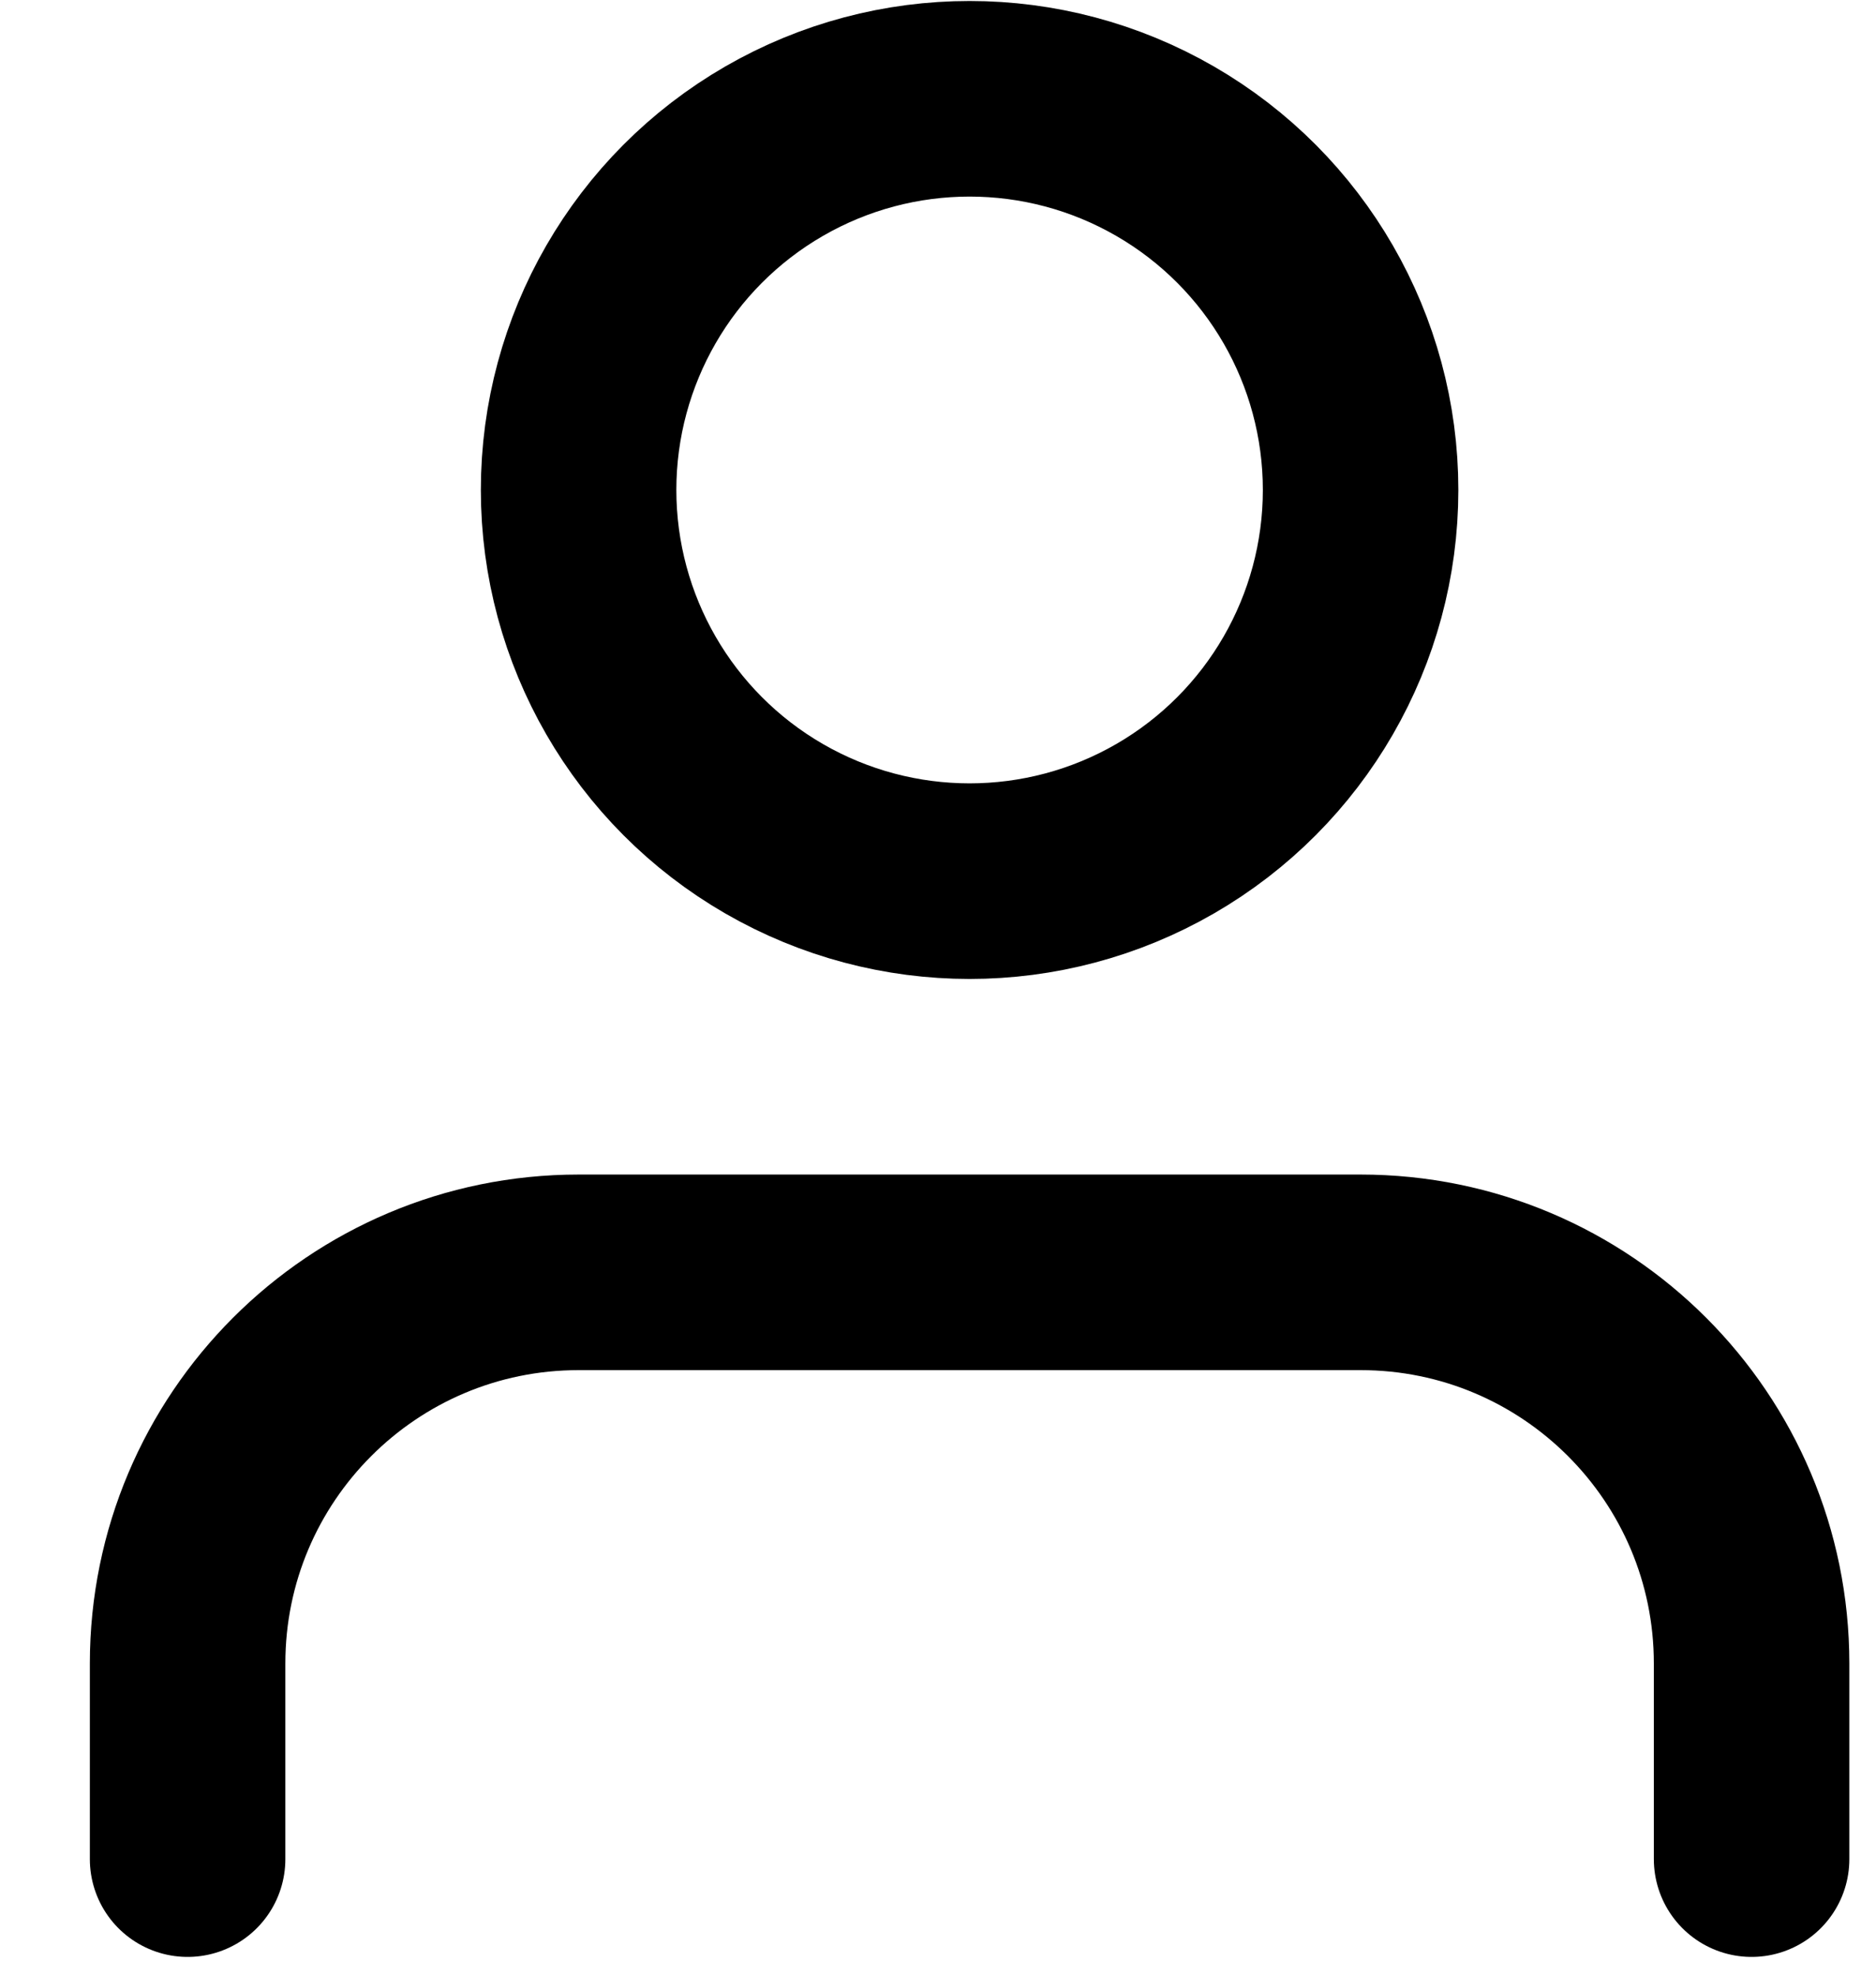 <?xml version="1.0" encoding="UTF-8"?>
<svg width="19px" height="20px" viewBox="0 0 19 20" version="1.1" xmlns="http://www.w3.org/2000/svg" xmlns:xlink="http://www.w3.org/1999/xlink">
    <title>user(4)</title>
    <defs>
        <filter id="filter-1">
            <feColorMatrix in="SourceGraphic" type="matrix" values="0 0 0 0 0.144 0 0 0 0 0.144 0 0 0 0 0.144 0 0 0 1 0"></feColorMatrix>
        </filter>
    </defs>
    <g id="Page-1" stroke="none" stroke-width="1" fill="none" fill-rule="evenodd" stroke-linecap="round" stroke-linejoin="round">
        <g id="user(4)" transform="translate(-442, -253)" filter="url(#filter-1)">
            <g transform="translate(443.9, 254)">
                <path d="M15.84,17.82 L15.84,15.84 C15.84,13.653 14.067,11.88 11.88,11.88 L3.96,11.88 C1.773,11.88 0,13.653 0,15.84 L0,17.82" id="Path" stroke="#000000" stroke-width="1.98"></path>
                <circle id="Oval" stroke="#000000" stroke-width="1.98" cx="7.92" cy="3.96" r="3.96"></circle>
            </g>
        </g>
    </g>
</svg>